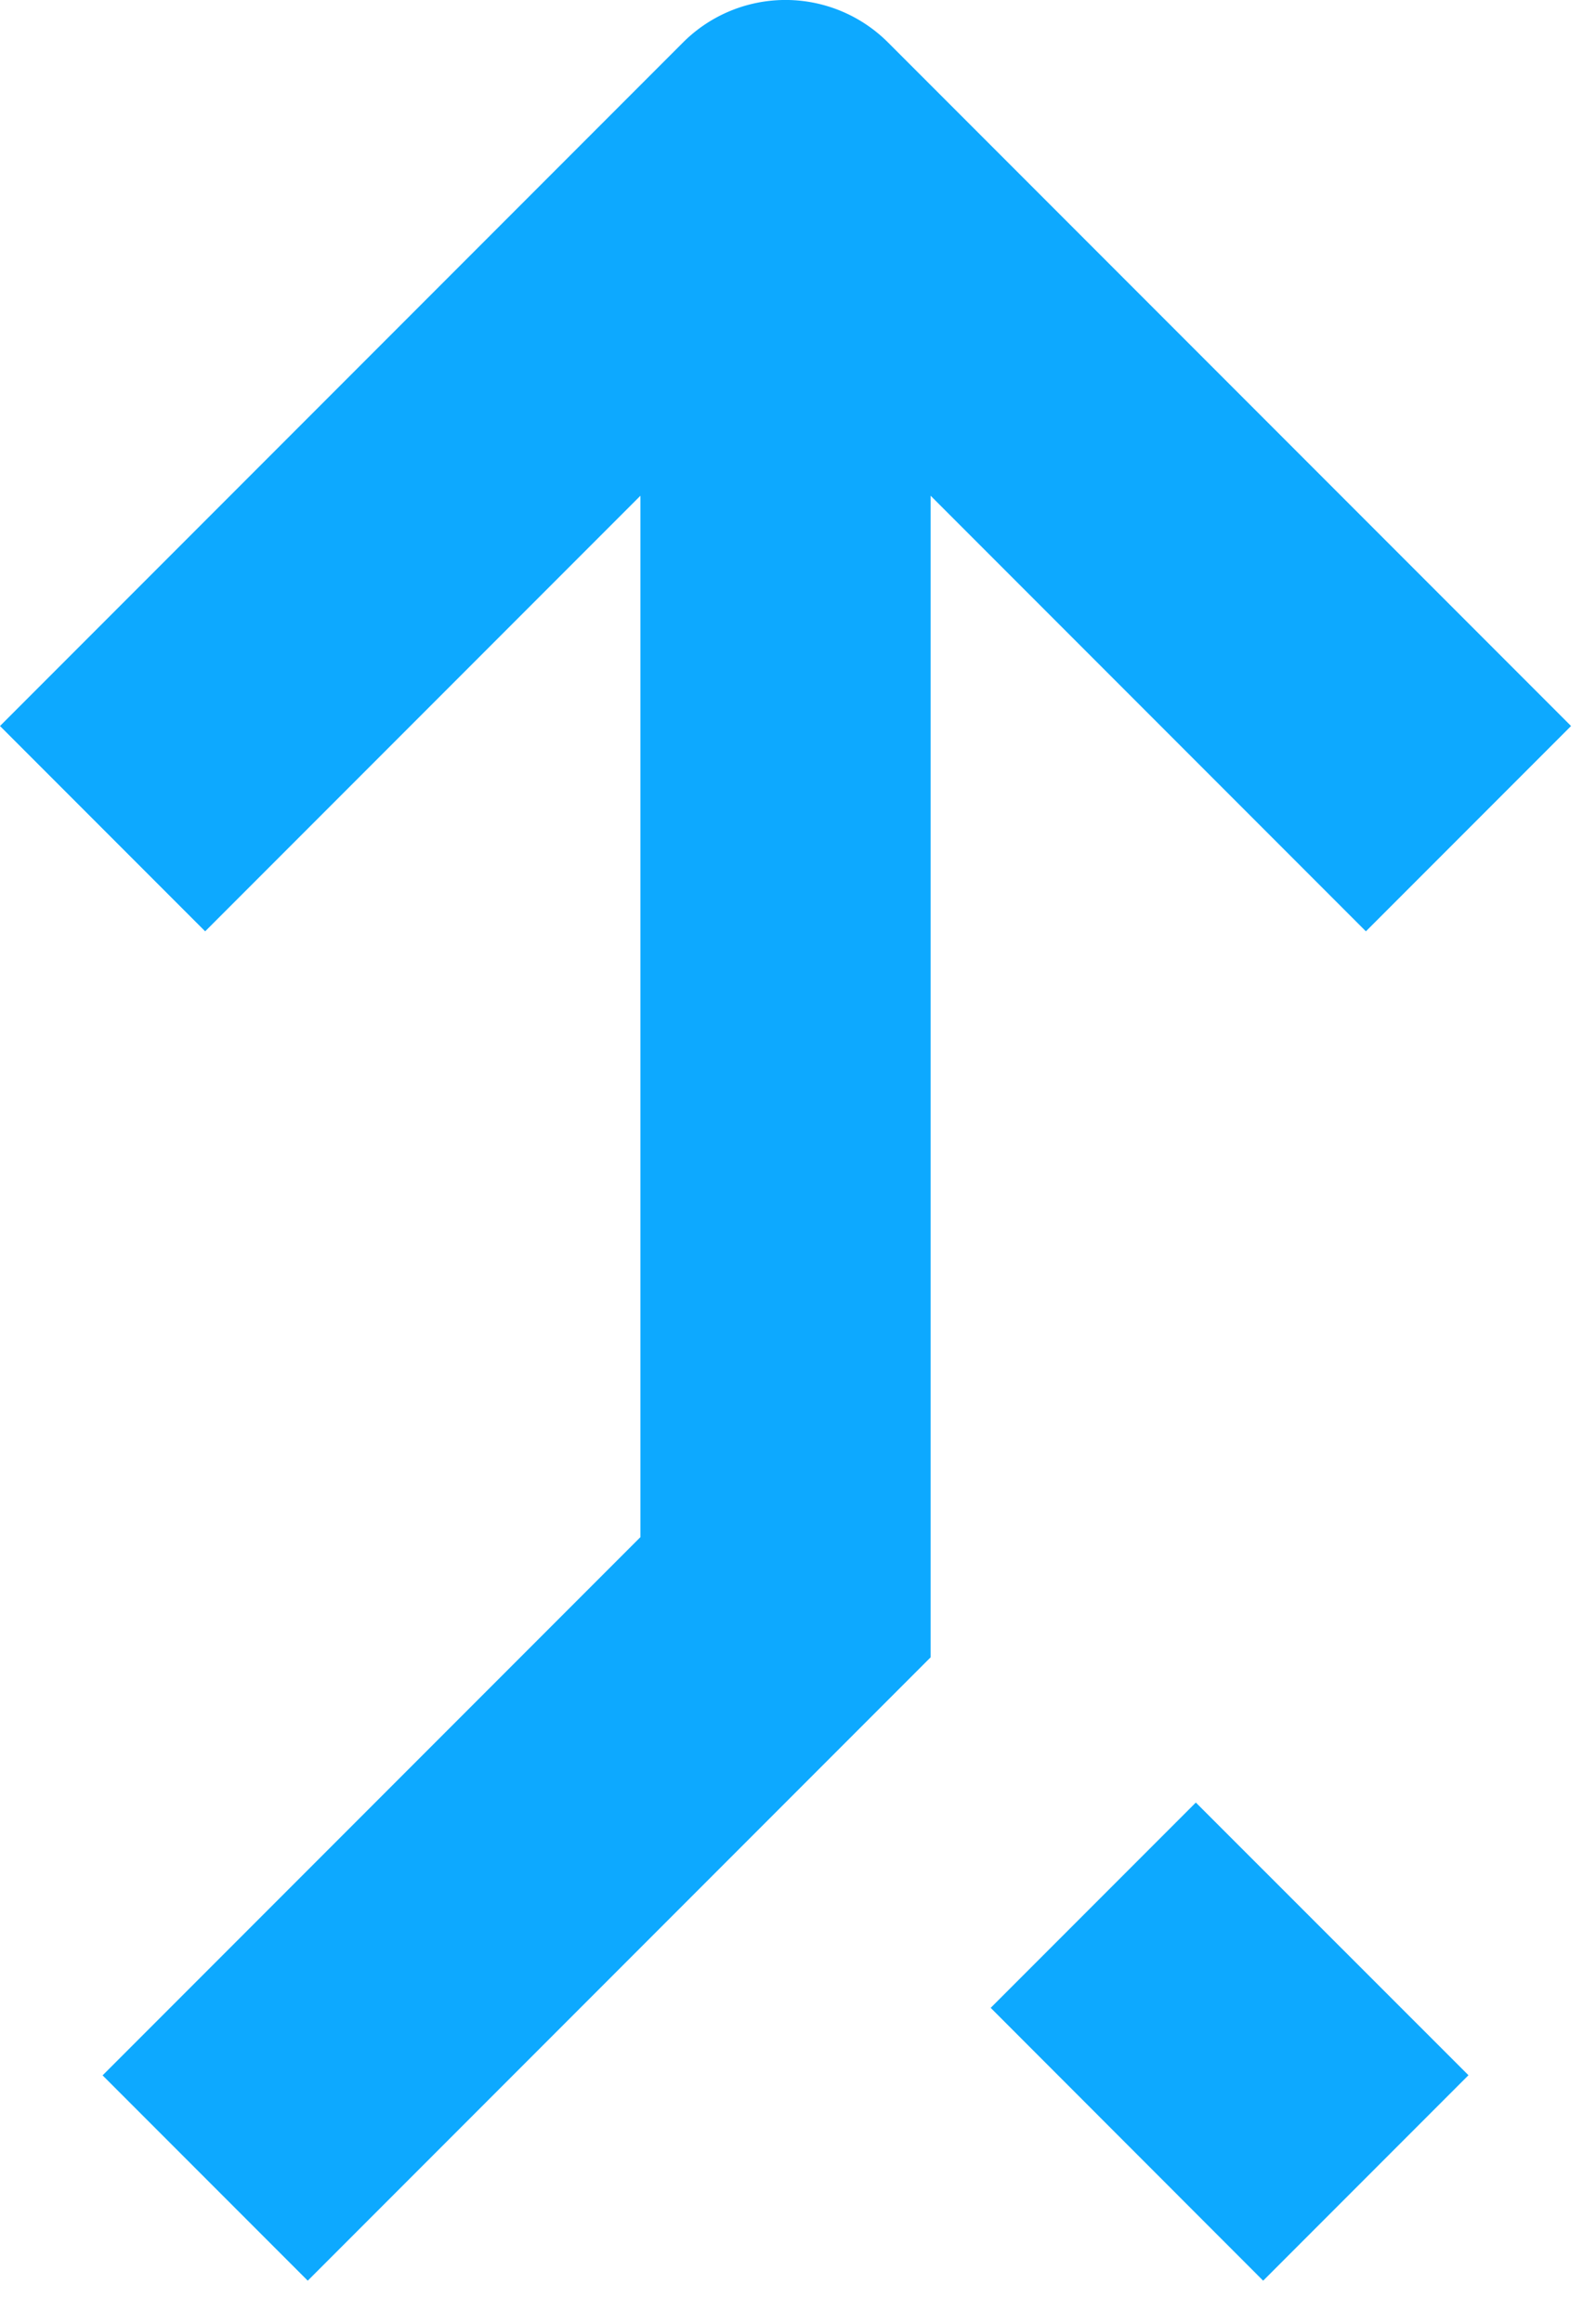 <svg xmlns="http://www.w3.org/2000/svg" width="11" height="16" viewBox="0 0 11 16">
    <g fill="#0DA9FF" fill-rule="evenodd">
        <path d="M6.828 13.828l1.878 1.879 1.415-1.415-1.879-1.878zM10.828 5L6.121.293a.999.999 0 0 0-1.414 0L0 5l1.414 1.414 3-3v7.172L.707 14.293l1.414 1.414 4.293-4.293v-8l3 3L10.828 5z"/>
    </g>
</svg>
